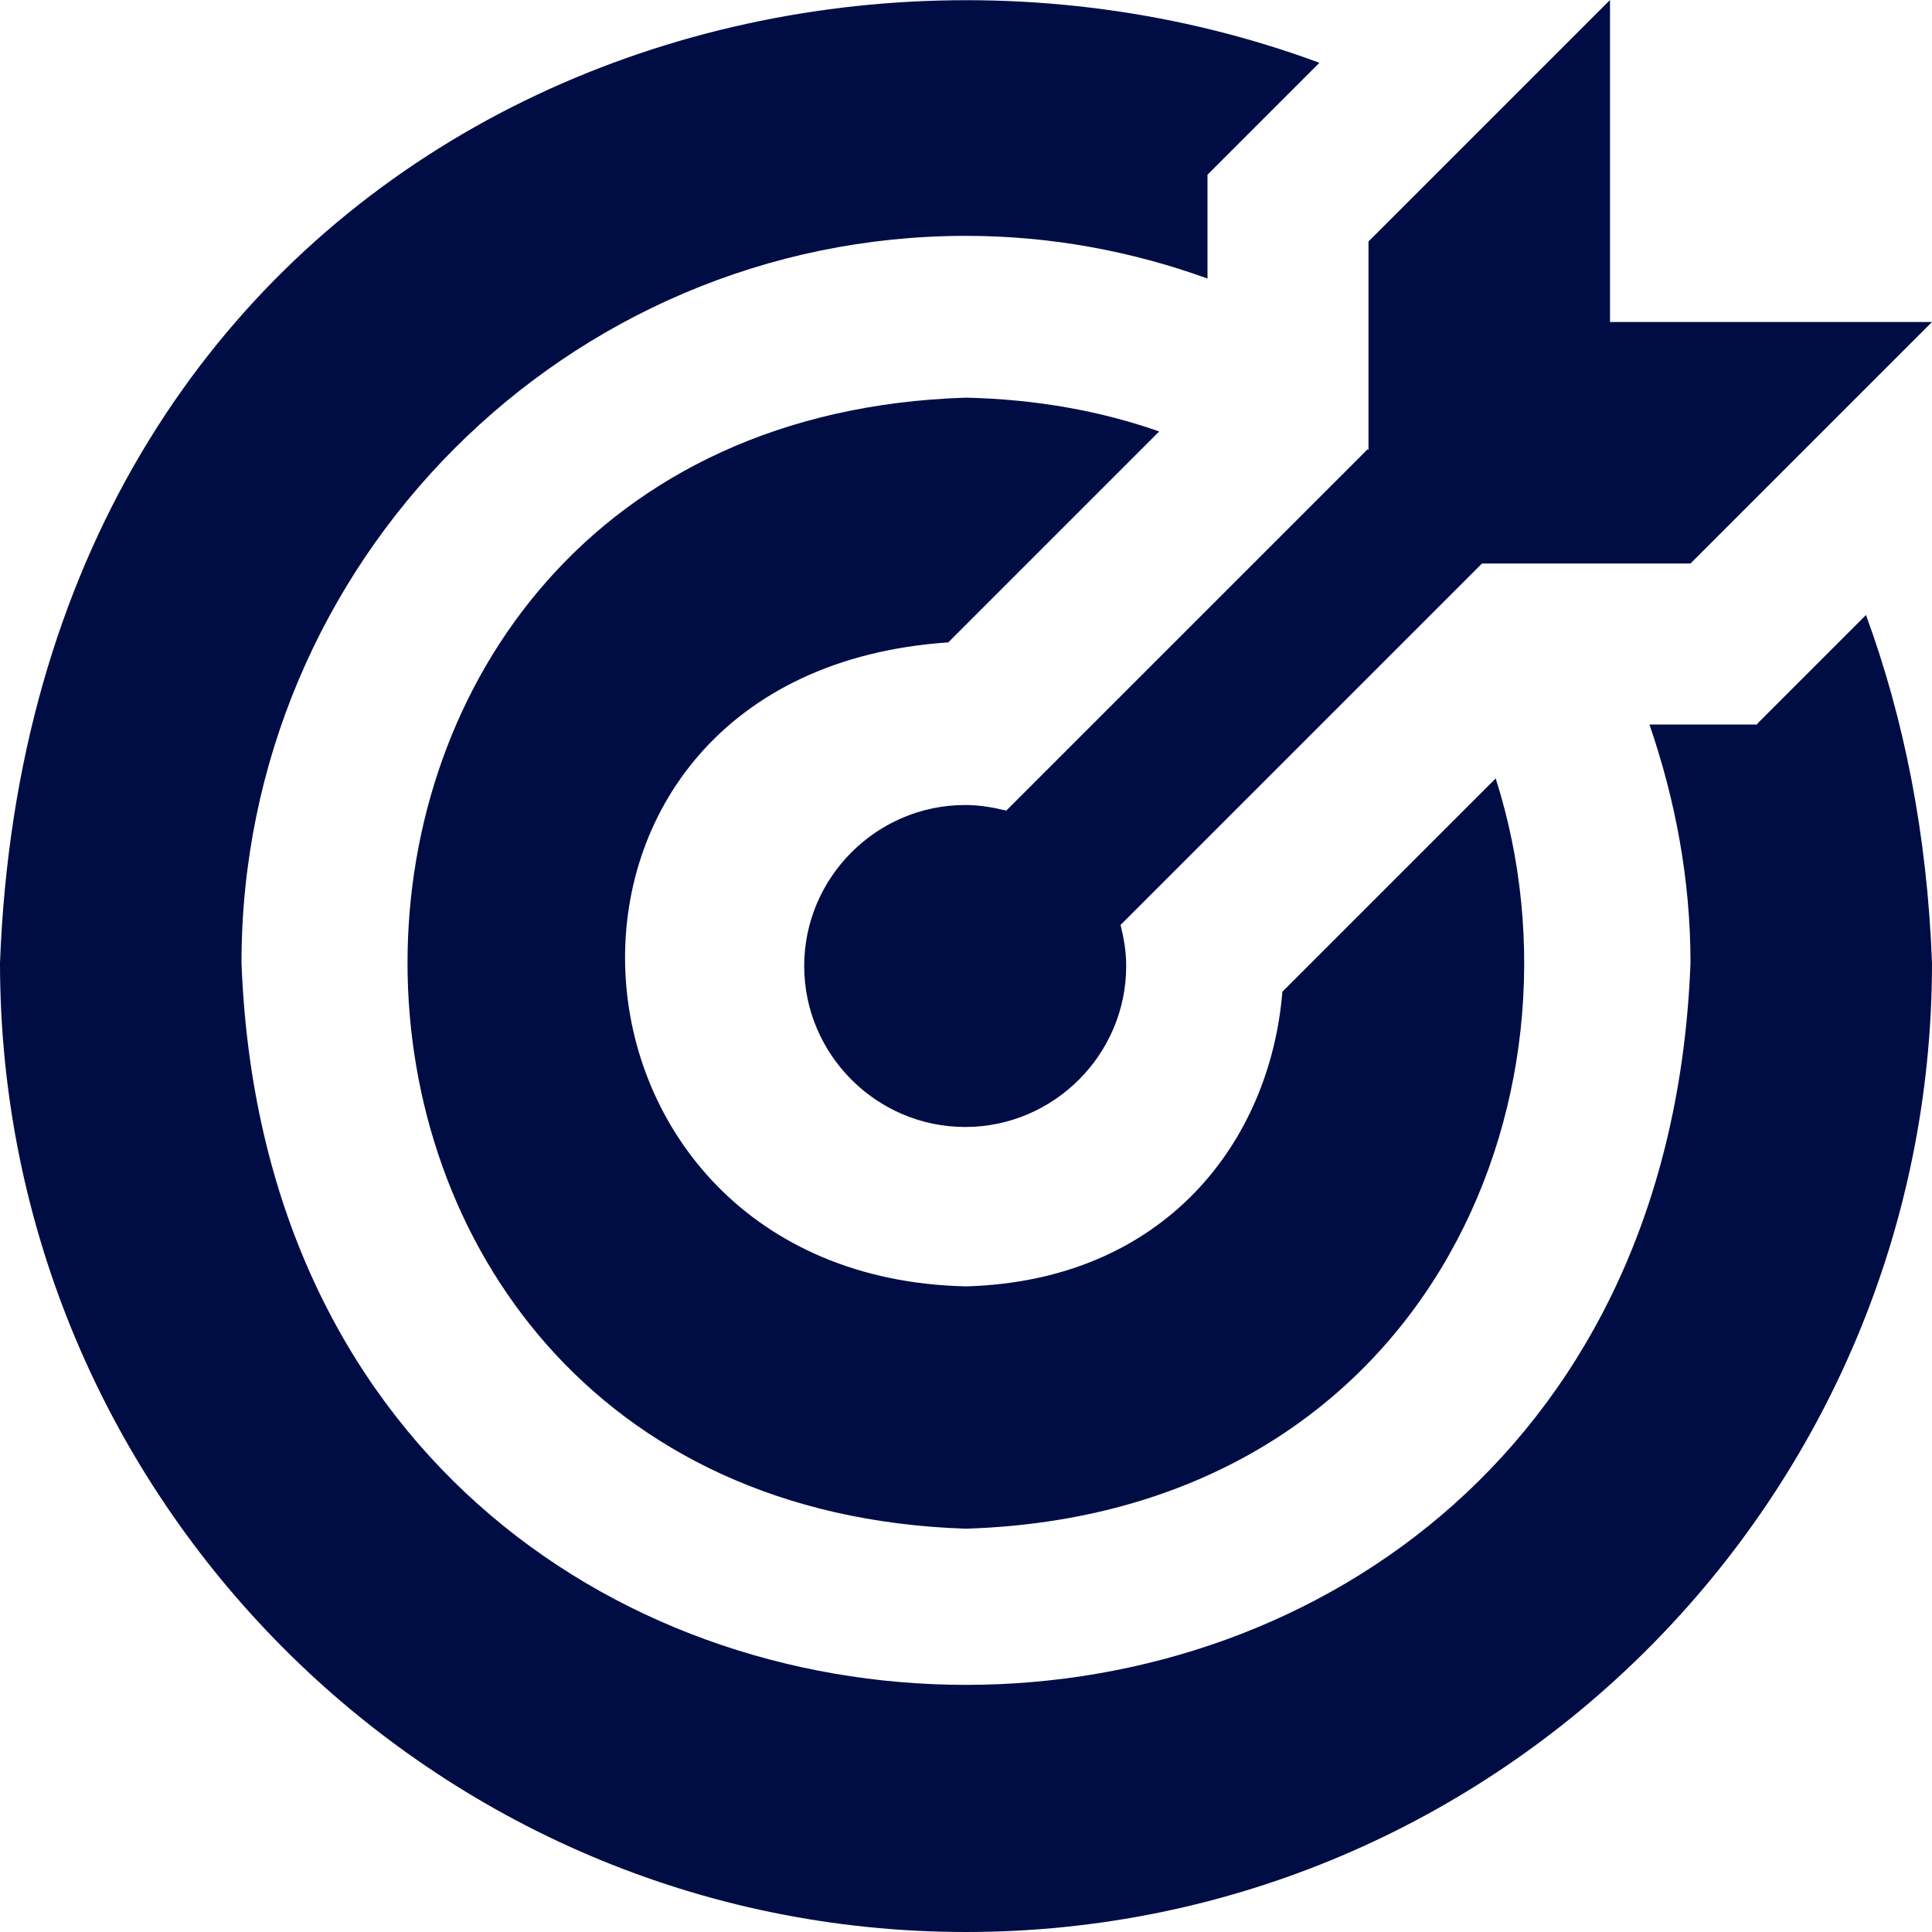 <svg width="64" height="64" viewBox="0 0 64 64" fill="none" xmlns="http://www.w3.org/2000/svg">
<g clip-path="url(#clip0_647_160)">
<path d="M45.333 14.907V8L53.333 0V10.667H64L56 18.667H49.093L37.12 30.64C37.227 31.067 37.307 31.52 37.307 32C37.307 34.933 34.907 37.333 31.973 37.333C29.04 37.333 26.64 34.933 26.64 32C26.64 29.067 29.04 26.667 31.973 26.667C32.453 26.667 32.907 26.747 33.333 26.853L45.307 14.88L45.333 14.907ZM58.213 24H54.64C55.493 26.48 56 29.12 56 31.893C54.8 63.787 9.2 63.787 8 31.893C8 18.613 18.773 7.813 32 7.813C34.8 7.813 37.493 8.32 40 9.227V5.787L43.707 2.08C25.333 -4.72 1.013 5.2 0 31.893C0 49.6 14.347 64 32 64C49.653 64 64 49.6 64 31.893C63.84 27.627 63.067 23.787 61.813 20.373L58.213 23.973V24ZM31.44 21.253L38.4 14.293C36.507 13.627 34.373 13.227 32 13.173C7.333 13.947 7.333 49.84 32 50.64C47.12 50.16 52.96 36.48 49.547 25.787L42.48 32.853C42.08 37.787 38.613 42.427 32 42.613C17.68 42.293 16.427 22.293 31.413 21.28L31.44 21.253Z" fill="#000D44"/>
</g>
<defs>
<clipPath id="clip0_647_160">
<rect width="64" height="64" fill="white"/>
</clipPath>
</defs>
</svg>
